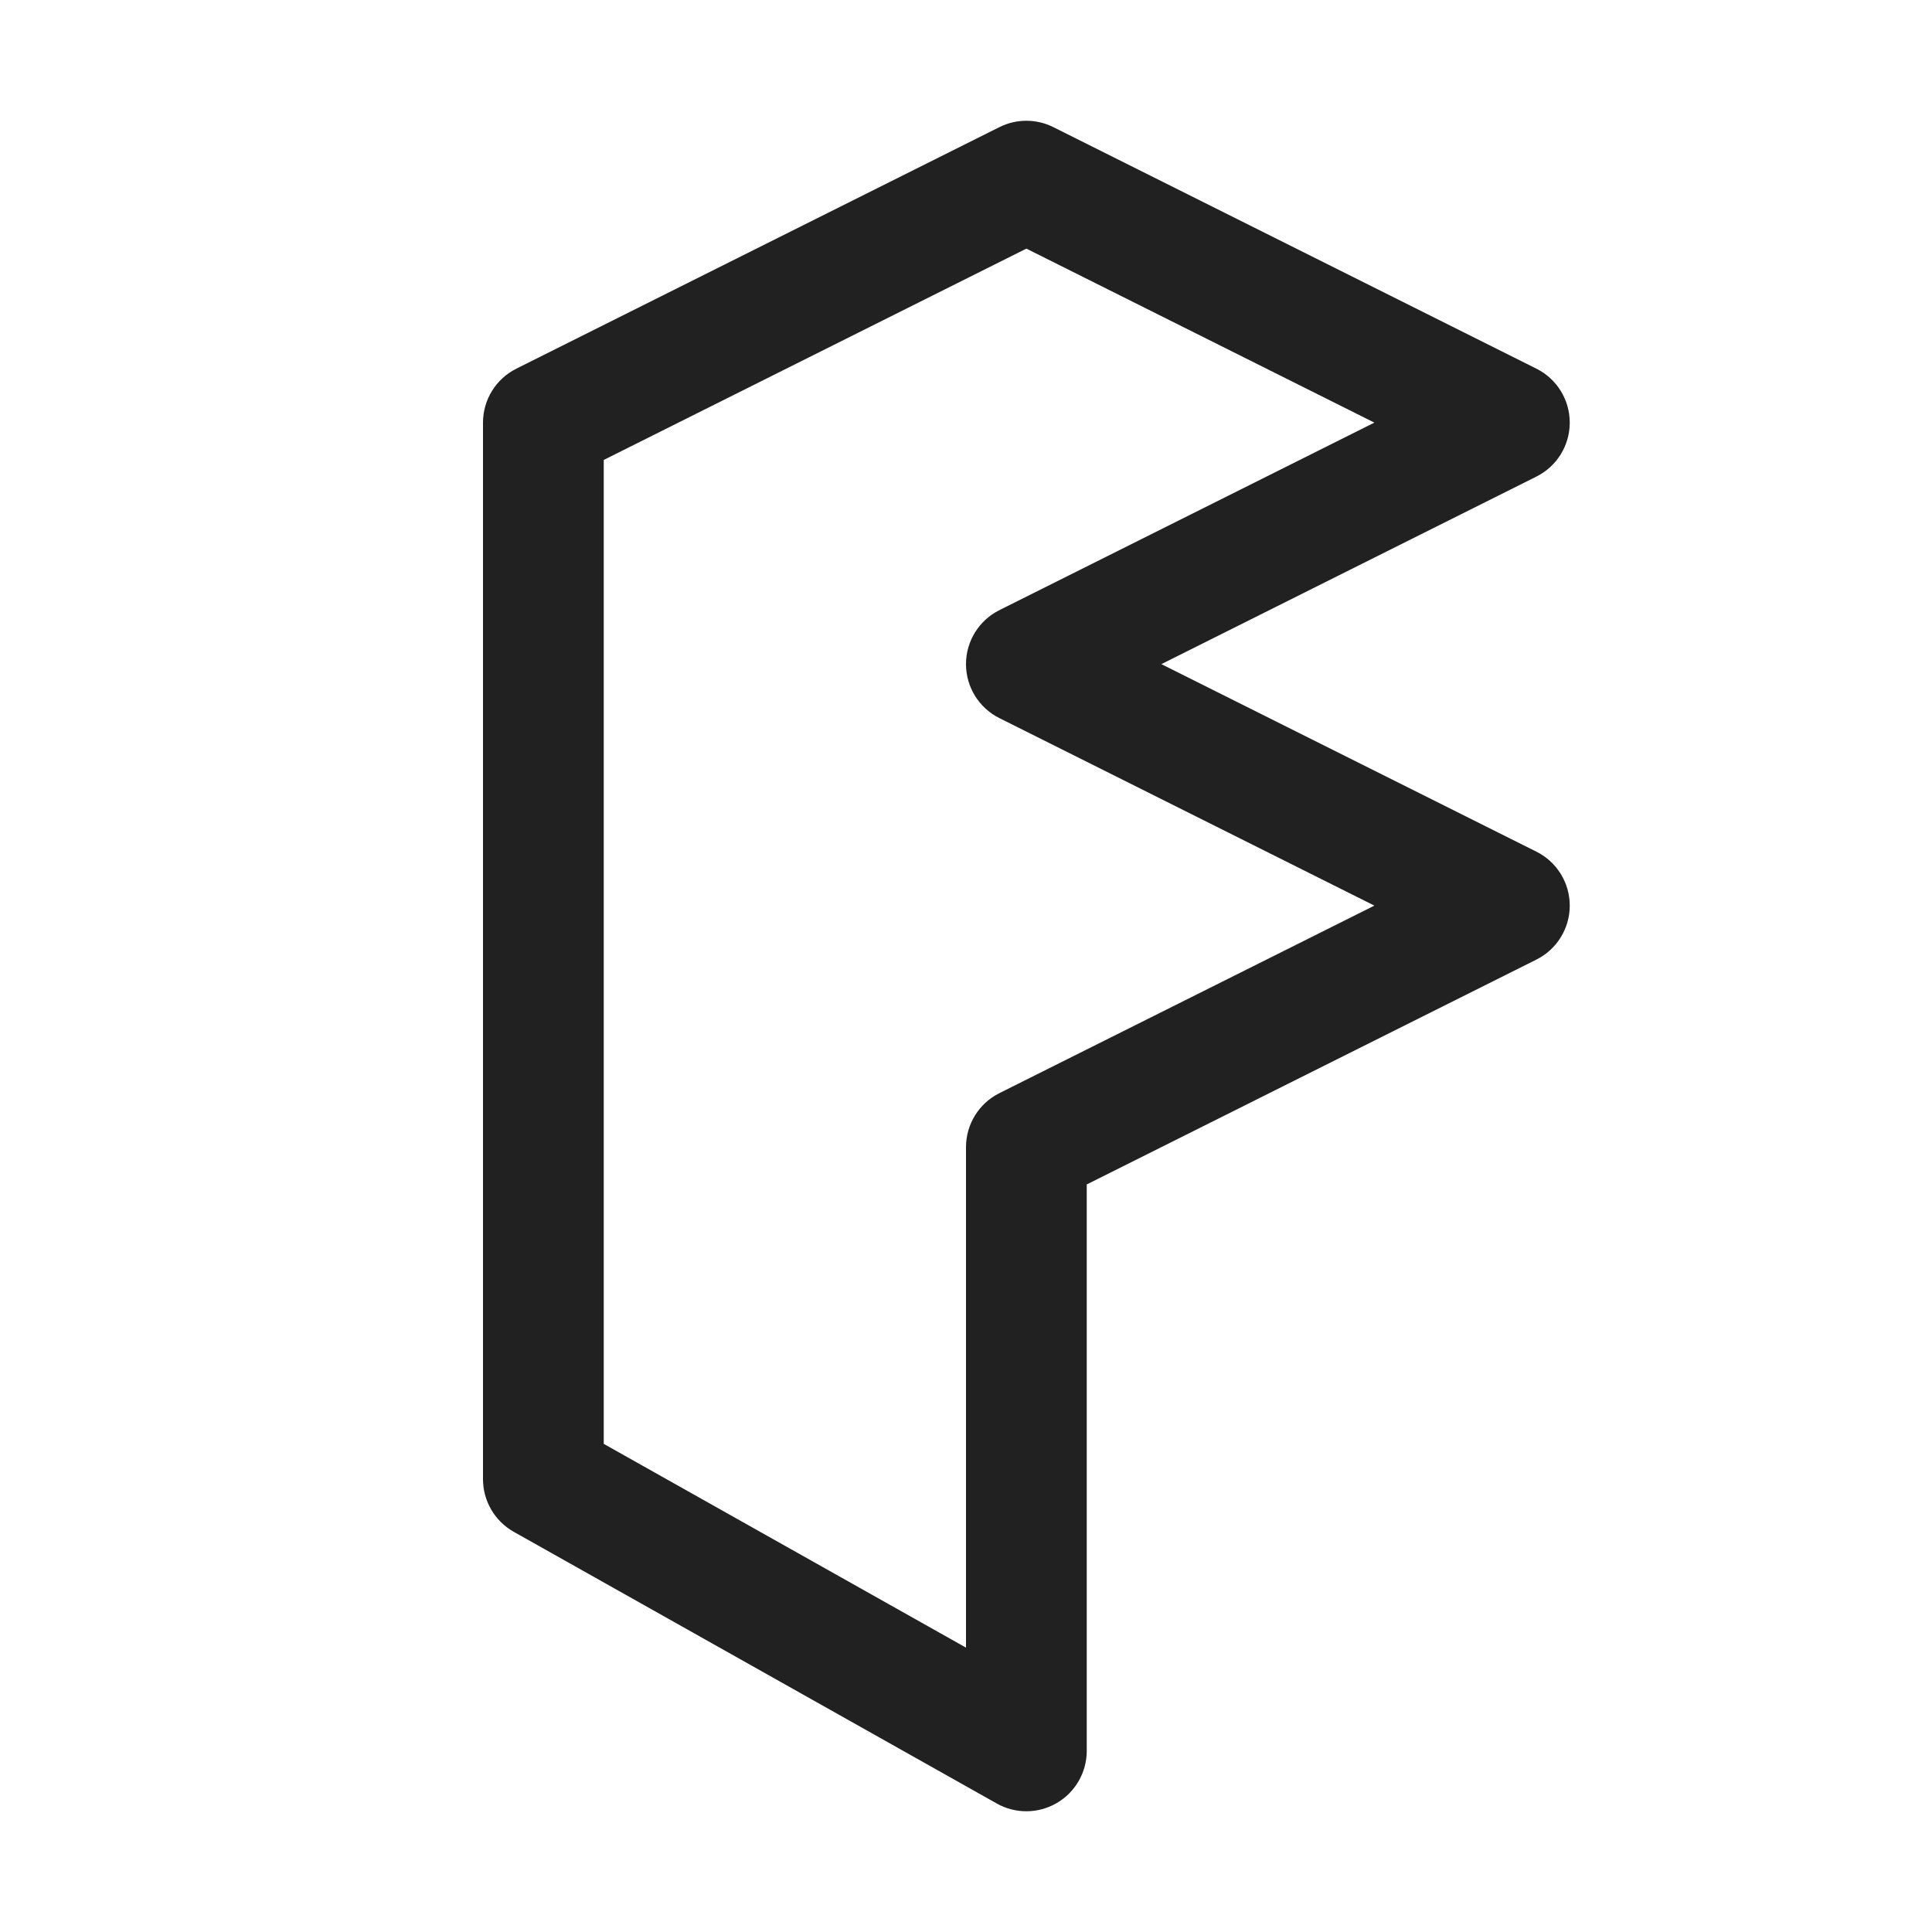<svg width="32" height="32" viewBox="0 0 32 32" fill="none" xmlns="http://www.w3.org/2000/svg">
<path d="M16.553 2.106C16.834 1.965 17.166 1.965 17.447 2.106L25.447 6.106C25.786 6.275 26 6.621 26 7C26 7.379 25.786 7.725 25.447 7.894L19.236 11L25.447 14.106C25.786 14.275 26 14.621 26 15C26 15.379 25.786 15.725 25.447 15.894L18 19.618V29C18 29.355 17.811 29.684 17.505 29.863C17.198 30.043 16.819 30.046 16.51 29.872L8.51 25.372C8.195 25.195 8 24.861 8 24.5V7C8 6.621 8.214 6.275 8.553 6.106L16.553 2.106ZM10 7.618V23.915L16 27.29V19C16 18.621 16.214 18.275 16.553 18.106L22.764 15L16.553 11.894C16.214 11.725 16 11.379 16 11C16 10.621 16.214 10.275 16.553 10.106L22.764 7L17 4.118L10 7.618Z" fill="#212121"/>
</svg>
